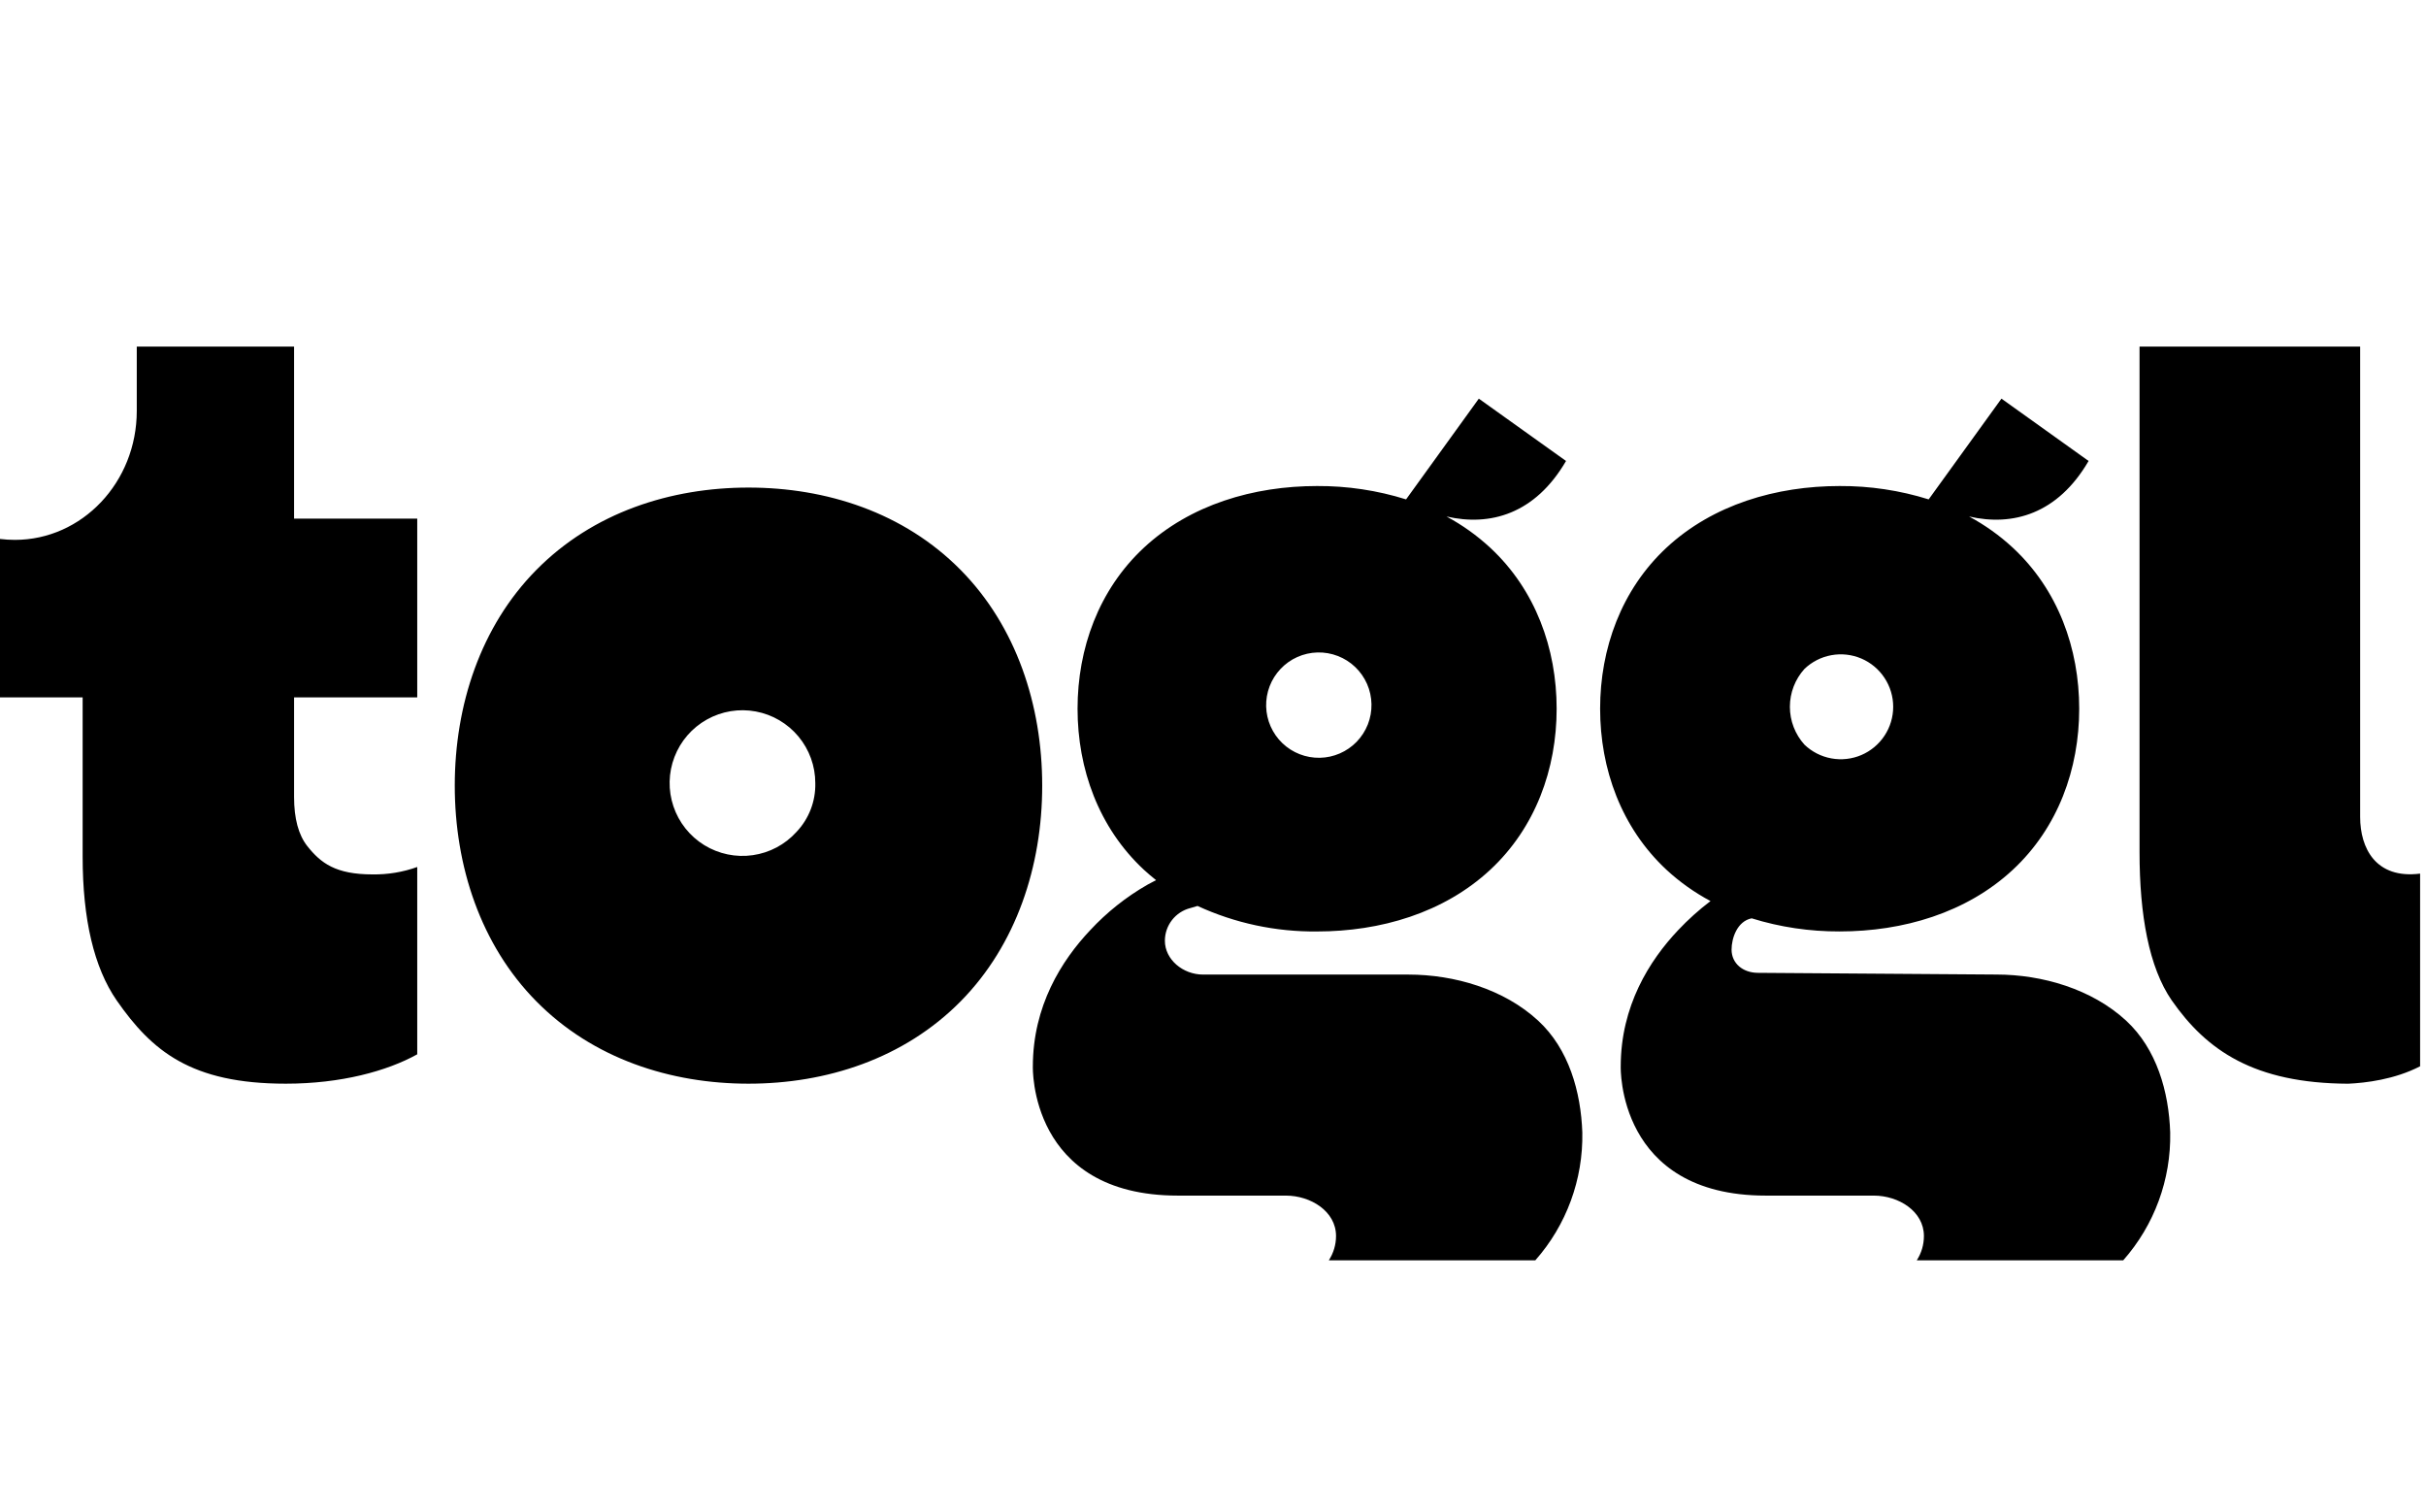<svg width="77" height="48" viewBox="0 0 77 48" fill="none" xmlns="http://www.w3.org/2000/svg">
<path d="M40.642 21.232C40.793 21.071 40.974 20.942 41.176 20.852C41.377 20.762 41.594 20.713 41.815 20.707C42.035 20.701 42.255 20.739 42.461 20.819C42.666 20.898 42.855 21.017 43.014 21.17C43.173 21.322 43.301 21.505 43.39 21.707C43.478 21.909 43.526 22.126 43.53 22.347C43.534 22.567 43.495 22.787 43.414 22.992C43.333 23.197 43.212 23.384 43.059 23.543C42.751 23.859 42.331 24.042 41.89 24.05C41.449 24.058 41.022 23.892 40.703 23.587C40.384 23.282 40.199 22.863 40.187 22.422C40.176 21.981 40.339 21.553 40.642 21.232ZM50.222 35.943C50.177 34.654 49.796 33.293 48.822 32.394C47.736 31.391 46.163 30.93 44.702 30.93H38.186C37.542 30.93 36.973 30.45 36.973 29.857C36.973 29.368 37.305 28.942 37.778 28.82C37.776 28.819 37.889 28.791 38.009 28.752C39.198 29.3 40.494 29.576 41.803 29.562C43.813 29.562 45.825 28.975 47.3 27.604C48.736 26.269 49.407 24.403 49.407 22.493C49.407 20.583 48.736 18.718 47.3 17.384C46.881 16.996 46.414 16.662 45.911 16.392C47.294 16.711 48.723 16.316 49.705 14.63L46.937 12.652L44.628 15.849C43.714 15.563 42.761 15.42 41.803 15.425C39.795 15.425 37.781 16.012 36.306 17.383C34.871 18.718 34.201 20.584 34.201 22.492C34.201 24.401 34.871 26.268 36.306 27.603C36.432 27.718 36.56 27.828 36.693 27.933L36.423 28.076C35.746 28.463 35.132 28.951 34.602 29.522C33.692 30.485 32.782 31.928 32.782 33.848C32.782 33.848 32.655 37.945 37.386 37.945H40.812C41.6 37.945 42.405 38.443 42.405 39.227C42.405 39.502 42.325 39.77 42.176 39.999H48.73C49.718 38.881 50.25 37.433 50.222 35.942V35.943ZM57.272 21.23C57.508 21.004 57.804 20.852 58.126 20.794C58.446 20.735 58.778 20.772 59.078 20.9C59.378 21.028 59.634 21.242 59.813 21.514C59.993 21.786 60.089 22.105 60.089 22.431C60.089 22.758 59.993 23.077 59.813 23.349C59.634 23.621 59.378 23.835 59.078 23.963C58.778 24.091 58.446 24.128 58.126 24.069C57.804 24.011 57.508 23.859 57.272 23.633C56.975 23.303 56.81 22.875 56.81 22.431C56.81 21.988 56.975 21.559 57.272 21.23ZM68.881 35.942C68.838 34.653 68.455 33.292 67.483 32.393C66.395 31.39 64.823 30.929 63.363 30.929L55.8 30.875C55.322 30.875 54.959 30.578 54.959 30.137C54.959 29.775 55.139 29.235 55.597 29.145C56.501 29.426 57.443 29.565 58.39 29.561C60.4 29.561 62.413 28.974 63.887 27.603C65.323 26.268 65.993 24.402 65.993 22.492C65.993 20.582 65.323 18.718 63.887 17.384C63.468 16.995 63.001 16.662 62.497 16.392C63.881 16.711 65.309 16.316 66.291 14.63L63.525 12.652L61.215 15.849C60.3 15.563 59.347 15.42 58.39 15.425C56.381 15.425 54.367 16.012 52.892 17.383C51.459 18.718 50.787 20.584 50.787 22.492C50.787 24.401 51.458 26.268 52.892 27.603C53.314 27.993 53.784 28.327 54.291 28.597C53.923 28.876 53.579 29.186 53.263 29.521C52.351 30.485 51.441 31.928 51.441 33.848C51.441 33.848 51.316 37.945 56.046 37.945H59.473C60.262 37.945 61.064 38.443 61.064 39.227C61.064 39.502 60.986 39.769 60.837 39.999H67.39C68.378 38.881 68.91 37.433 68.881 35.942ZM76.813 33.839V27.726C75.4 27.904 74.91 26.913 74.91 25.93V11H67.908V27.047C67.908 29.039 68.207 30.701 68.929 31.748C70.039 33.339 71.542 34.38 74.53 34.394C75.081 34.369 76.002 34.261 76.813 33.841V33.839ZM25.279 26.404C24.917 26.805 24.426 27.065 23.892 27.141C23.357 27.218 22.813 27.104 22.353 26.822C21.894 26.538 21.547 26.104 21.375 25.592C21.202 25.081 21.214 24.525 21.408 24.022C21.602 23.518 21.966 23.098 22.437 22.835C22.909 22.571 23.457 22.481 23.988 22.58C24.518 22.678 24.998 22.96 25.343 23.375C25.688 23.79 25.877 24.312 25.877 24.852C25.891 25.428 25.676 25.986 25.279 26.404ZM30.496 18.094C28.688 16.259 26.22 15.474 23.757 15.474C21.294 15.474 18.824 16.259 17.017 18.094C15.256 19.88 14.434 22.378 14.434 24.933C14.434 27.488 15.256 29.987 17.017 31.773C18.823 33.607 21.292 34.393 23.757 34.393C26.221 34.393 28.688 33.607 30.496 31.774C32.256 29.987 33.079 27.489 33.079 24.933C33.079 22.377 32.256 19.88 30.496 18.094ZM11.824 27.751C10.659 27.751 10.184 27.396 9.753 26.852C9.473 26.497 9.334 25.975 9.334 25.298V22.132H13.243V16.459H9.334V11H4.341V13.042C4.341 15.302 2.608 17.134 0.473 17.134C0.315 17.134 0.157 17.124 0 17.105L0 22.132H2.623V27.186C2.623 29.177 2.983 30.708 3.705 31.753C4.819 33.35 6.054 34.393 9.071 34.393C10.82 34.393 12.282 33.994 13.243 33.461V27.516C12.788 27.679 12.307 27.758 11.824 27.751Z" fill="black"/>
</svg>
